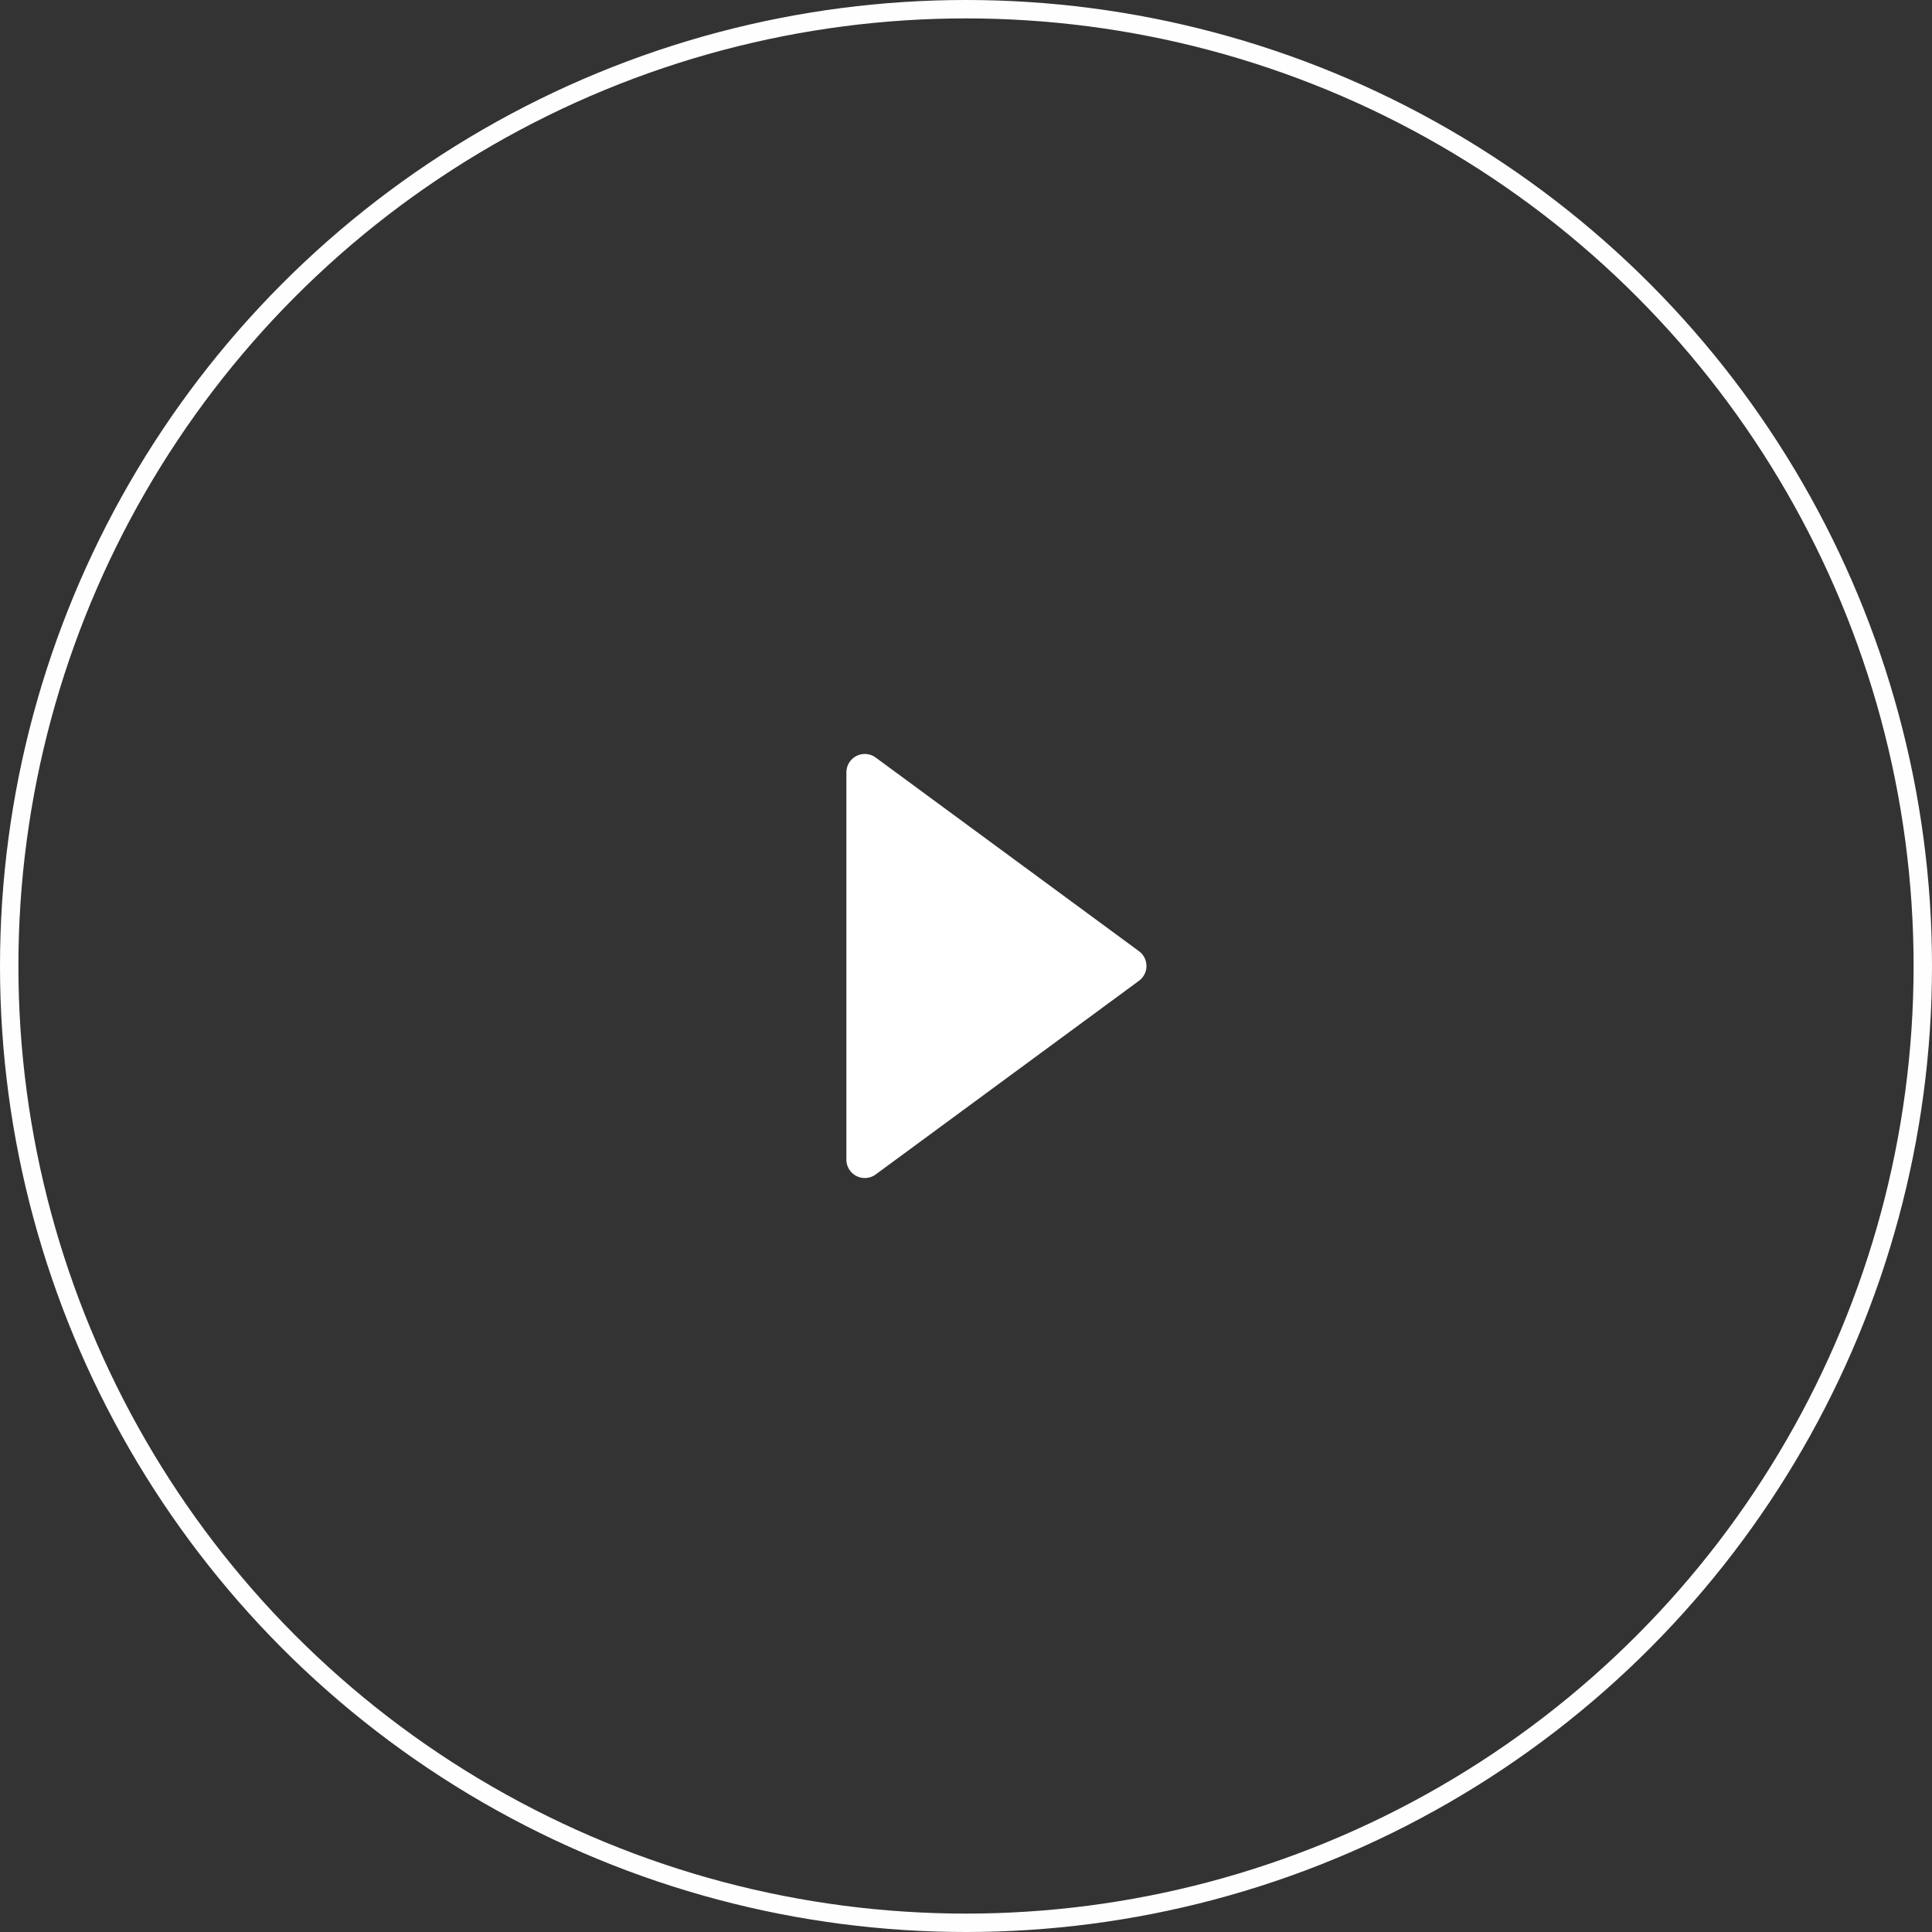 <svg xmlns="http://www.w3.org/2000/svg" width="105" height="105" viewBox="0 0 105 105">
  <rect x="0" y="0" width="105" height="105" fill="#333333" stroke="none"/>
  <g id="Group_515" data-name="Group 515" transform="translate(-704 -2343)">
    <g id="Ellipse_2" data-name="Ellipse 2" transform="translate(704 2343)" fill="none" stroke="#fff" stroke-width="1" opacity="0.995">
      <circle cx="52.5" cy="52.5" r="52.5" stroke="none"/>
      <circle cx="52.5" cy="52.5" r="52" fill="none"/>
    </g>
    <path id="Polygon_1" data-name="Polygon 1" d="M11.694,1.1a1,1,0,0,1,1.611,0L23.829,15.408A1,1,0,0,1,23.023,17H1.977a1,1,0,0,1-.806-1.592Z" transform="translate(767 2383) rotate(90)" fill="#fff"/>
  </g>
</svg>
